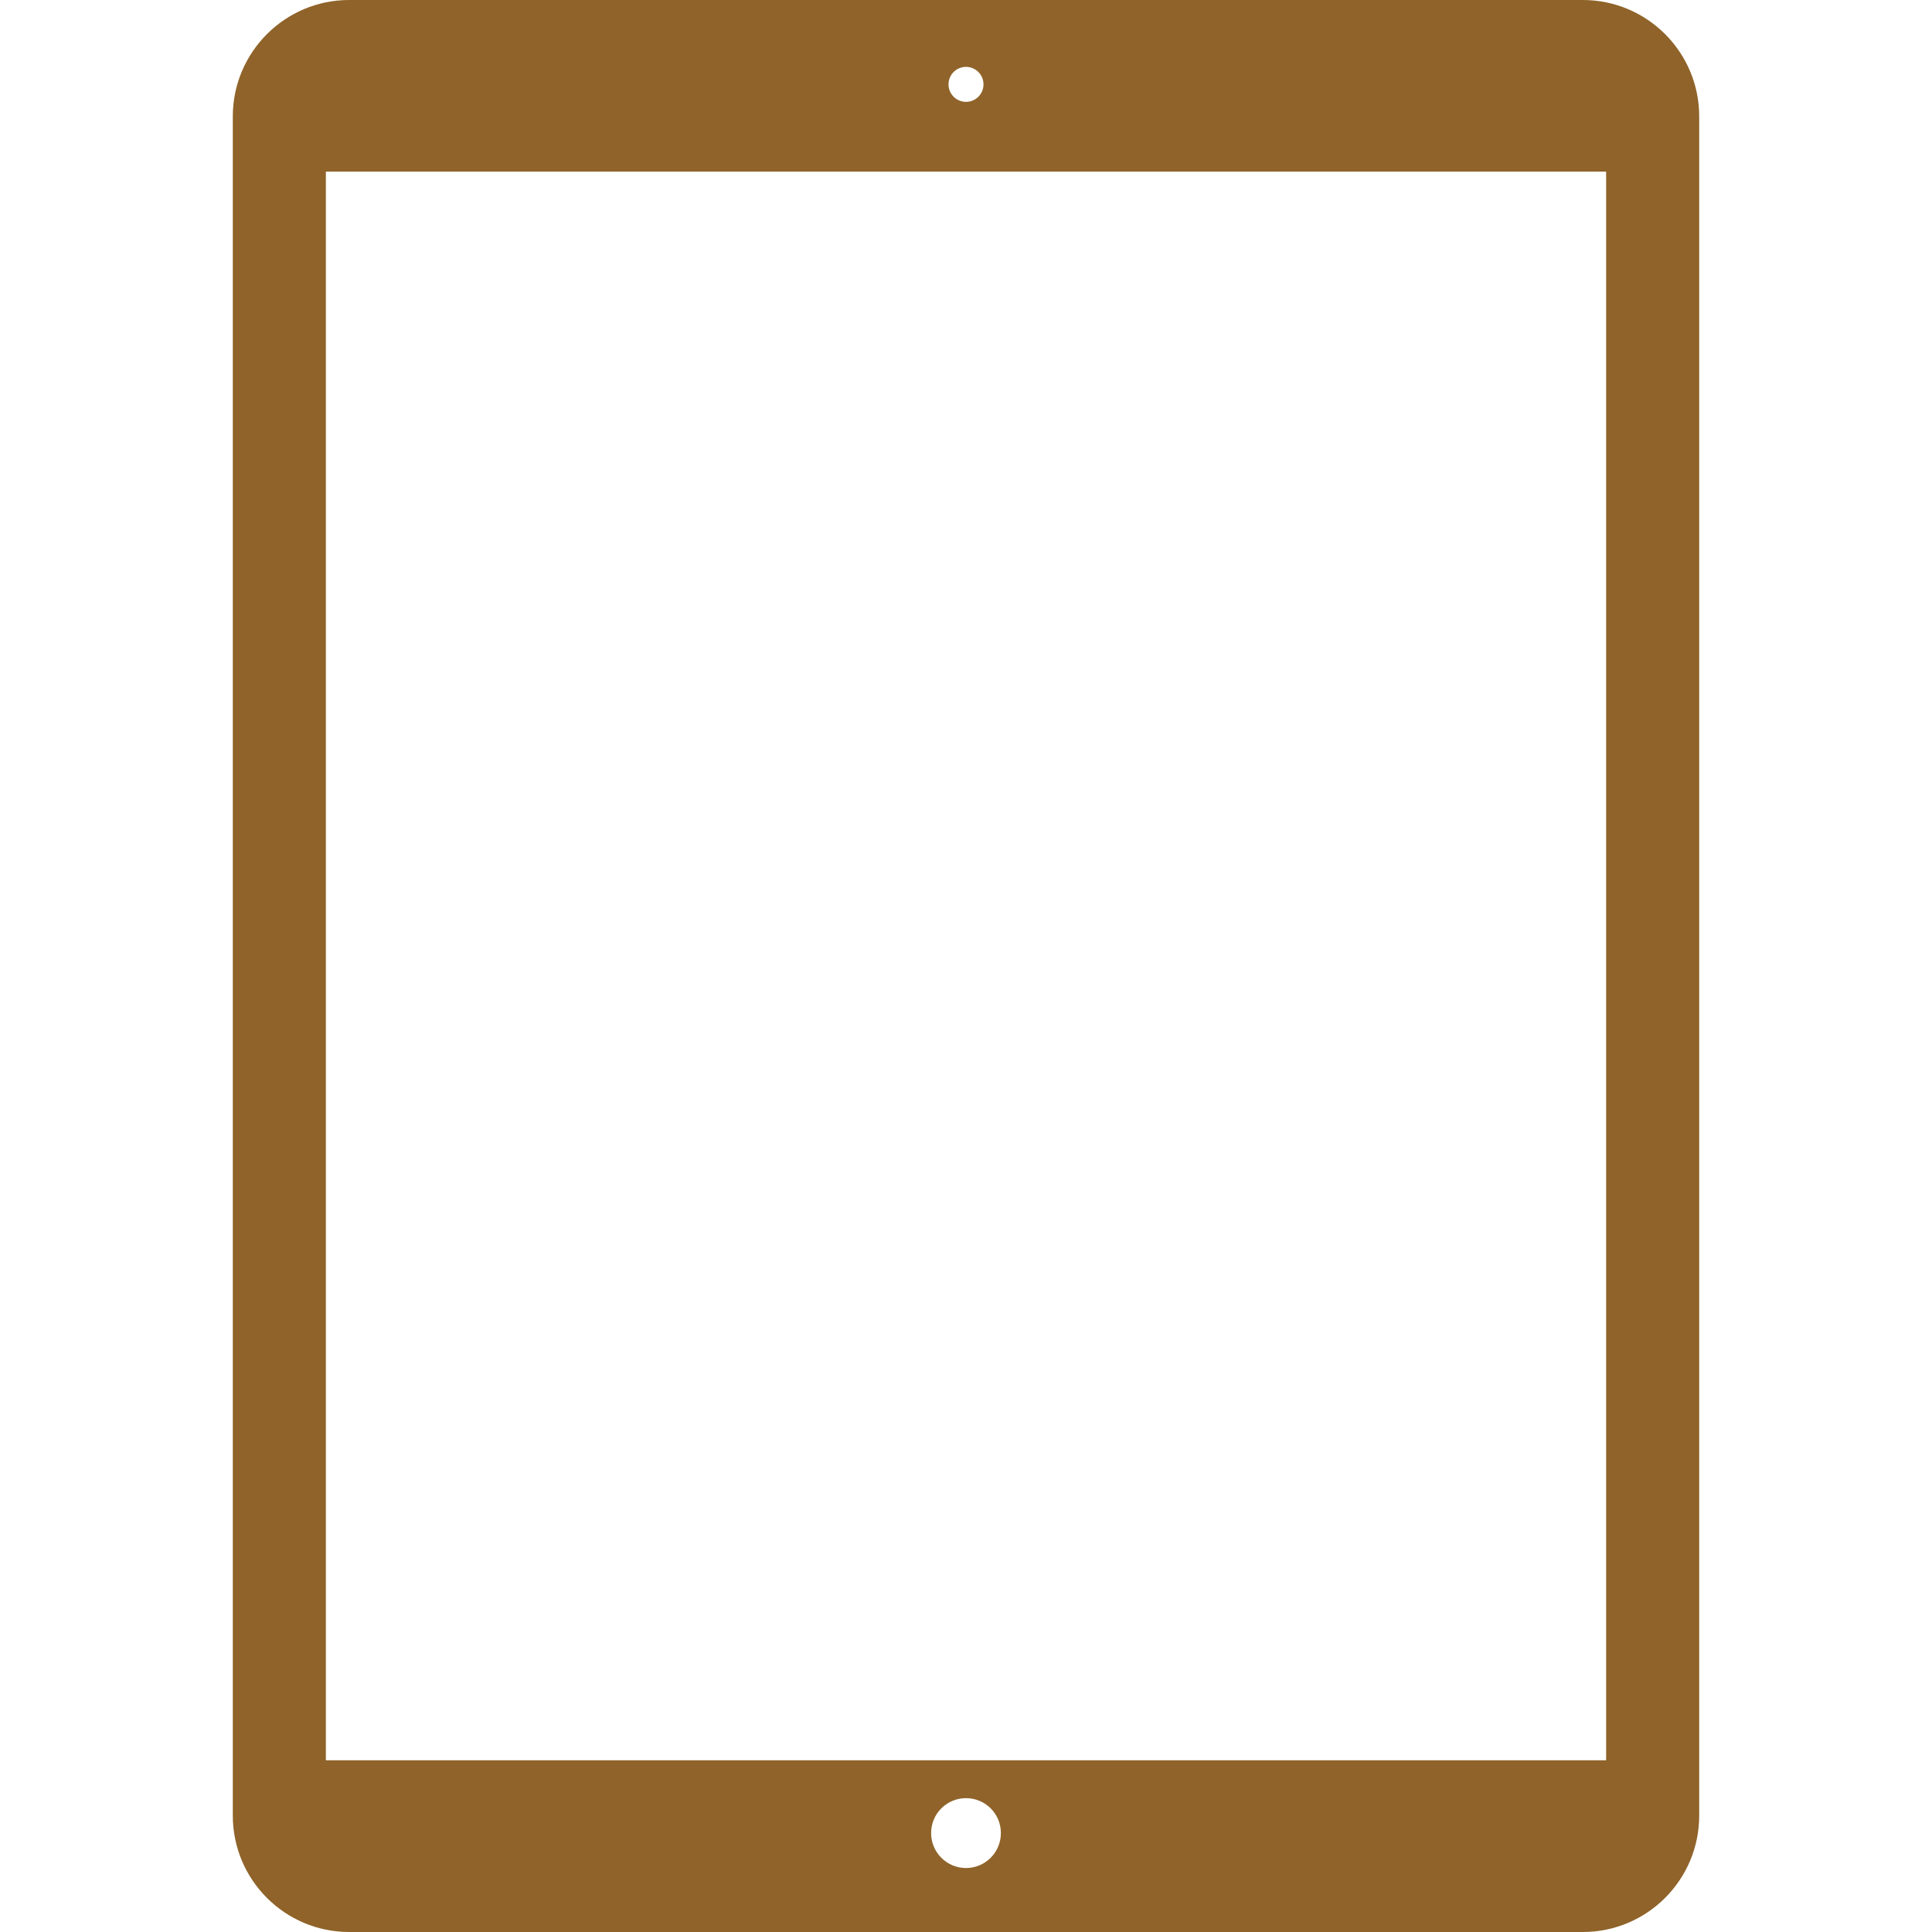 <svg width="18" height="18" viewBox="0 0 18 18" fill="none" xmlns="http://www.w3.org/2000/svg">
<g clip-path="url(#clip0)">
<path d="M14.747 0H3.253C2.655 0 2.169 0.487 2.169 1.084V16.916C2.169 17.514 2.655 18 3.253 18H14.747C15.345 18 15.831 17.514 15.831 16.916V1.084C15.831 0.486 15.345 0 14.747 0ZM9 0.623C9.09 0.623 9.163 0.696 9.163 0.786C9.163 0.876 9.09 0.949 9 0.949C8.91 0.949 8.837 0.876 8.837 0.786C8.837 0.696 8.91 0.623 9 0.623ZM9 17.404C8.82 17.404 8.675 17.258 8.675 17.078C8.675 16.898 8.82 16.753 9 16.753C9.18 16.753 9.325 16.898 9.325 17.078C9.325 17.258 9.18 17.404 9 17.404ZM14.964 16.4H3.036V1.599H14.964V16.4Z" fill="#8F6329"/>
</g>
<defs>
<clipPath id="clip0">
<rect width="18" height="18" fill="white"/>
</clipPath>
</defs>
</svg>
